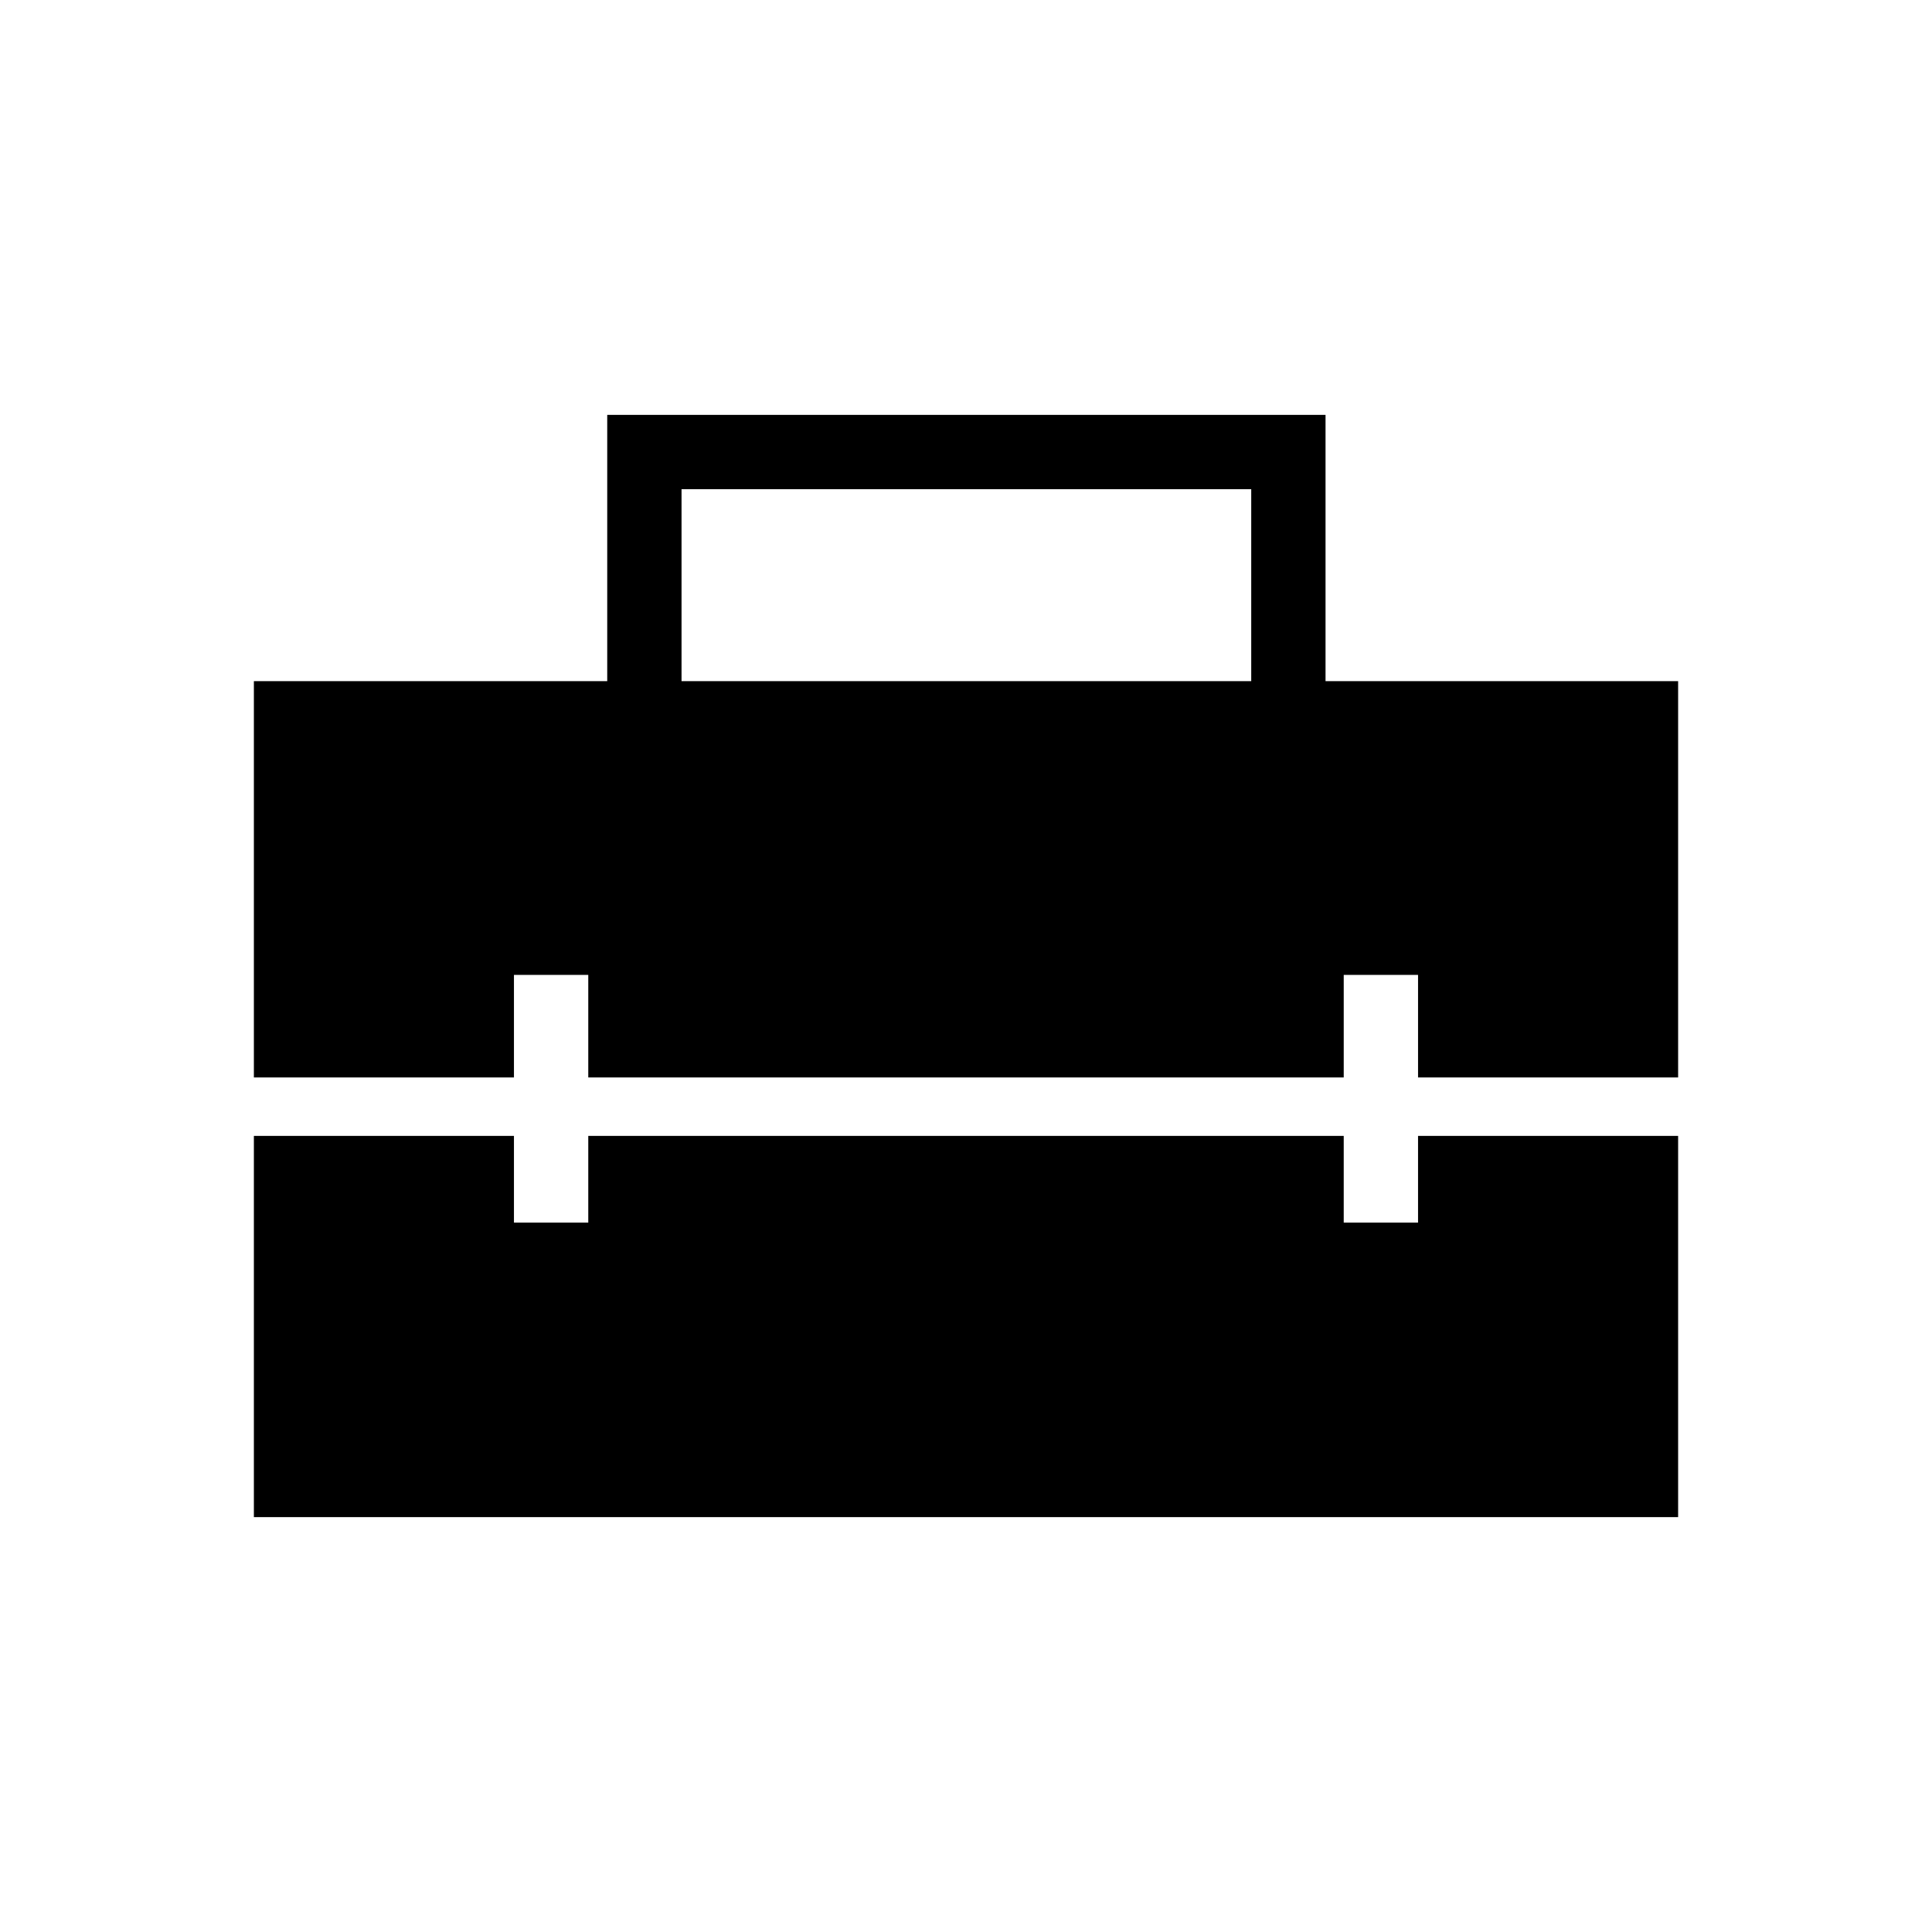 <svg xmlns="http://www.w3.org/2000/svg" height="24" viewBox="0 -960 960 960" width="24"><path d="M338.65-621.54h283.08v-95.38H338.65v95.38Zm-212.5 415.39v-189.43h129.23v43.08h36.93v-43.08h375.38v43.08h36.93v-43.08h129.23v189.43h-707.7Zm0-218.47v-196.92h175.58v-132.31h356.92v132.31h175.2v196.92H704.62v-50.96h-36.93v50.96H292.31v-50.96h-36.93v50.96H126.15Z"/></svg>